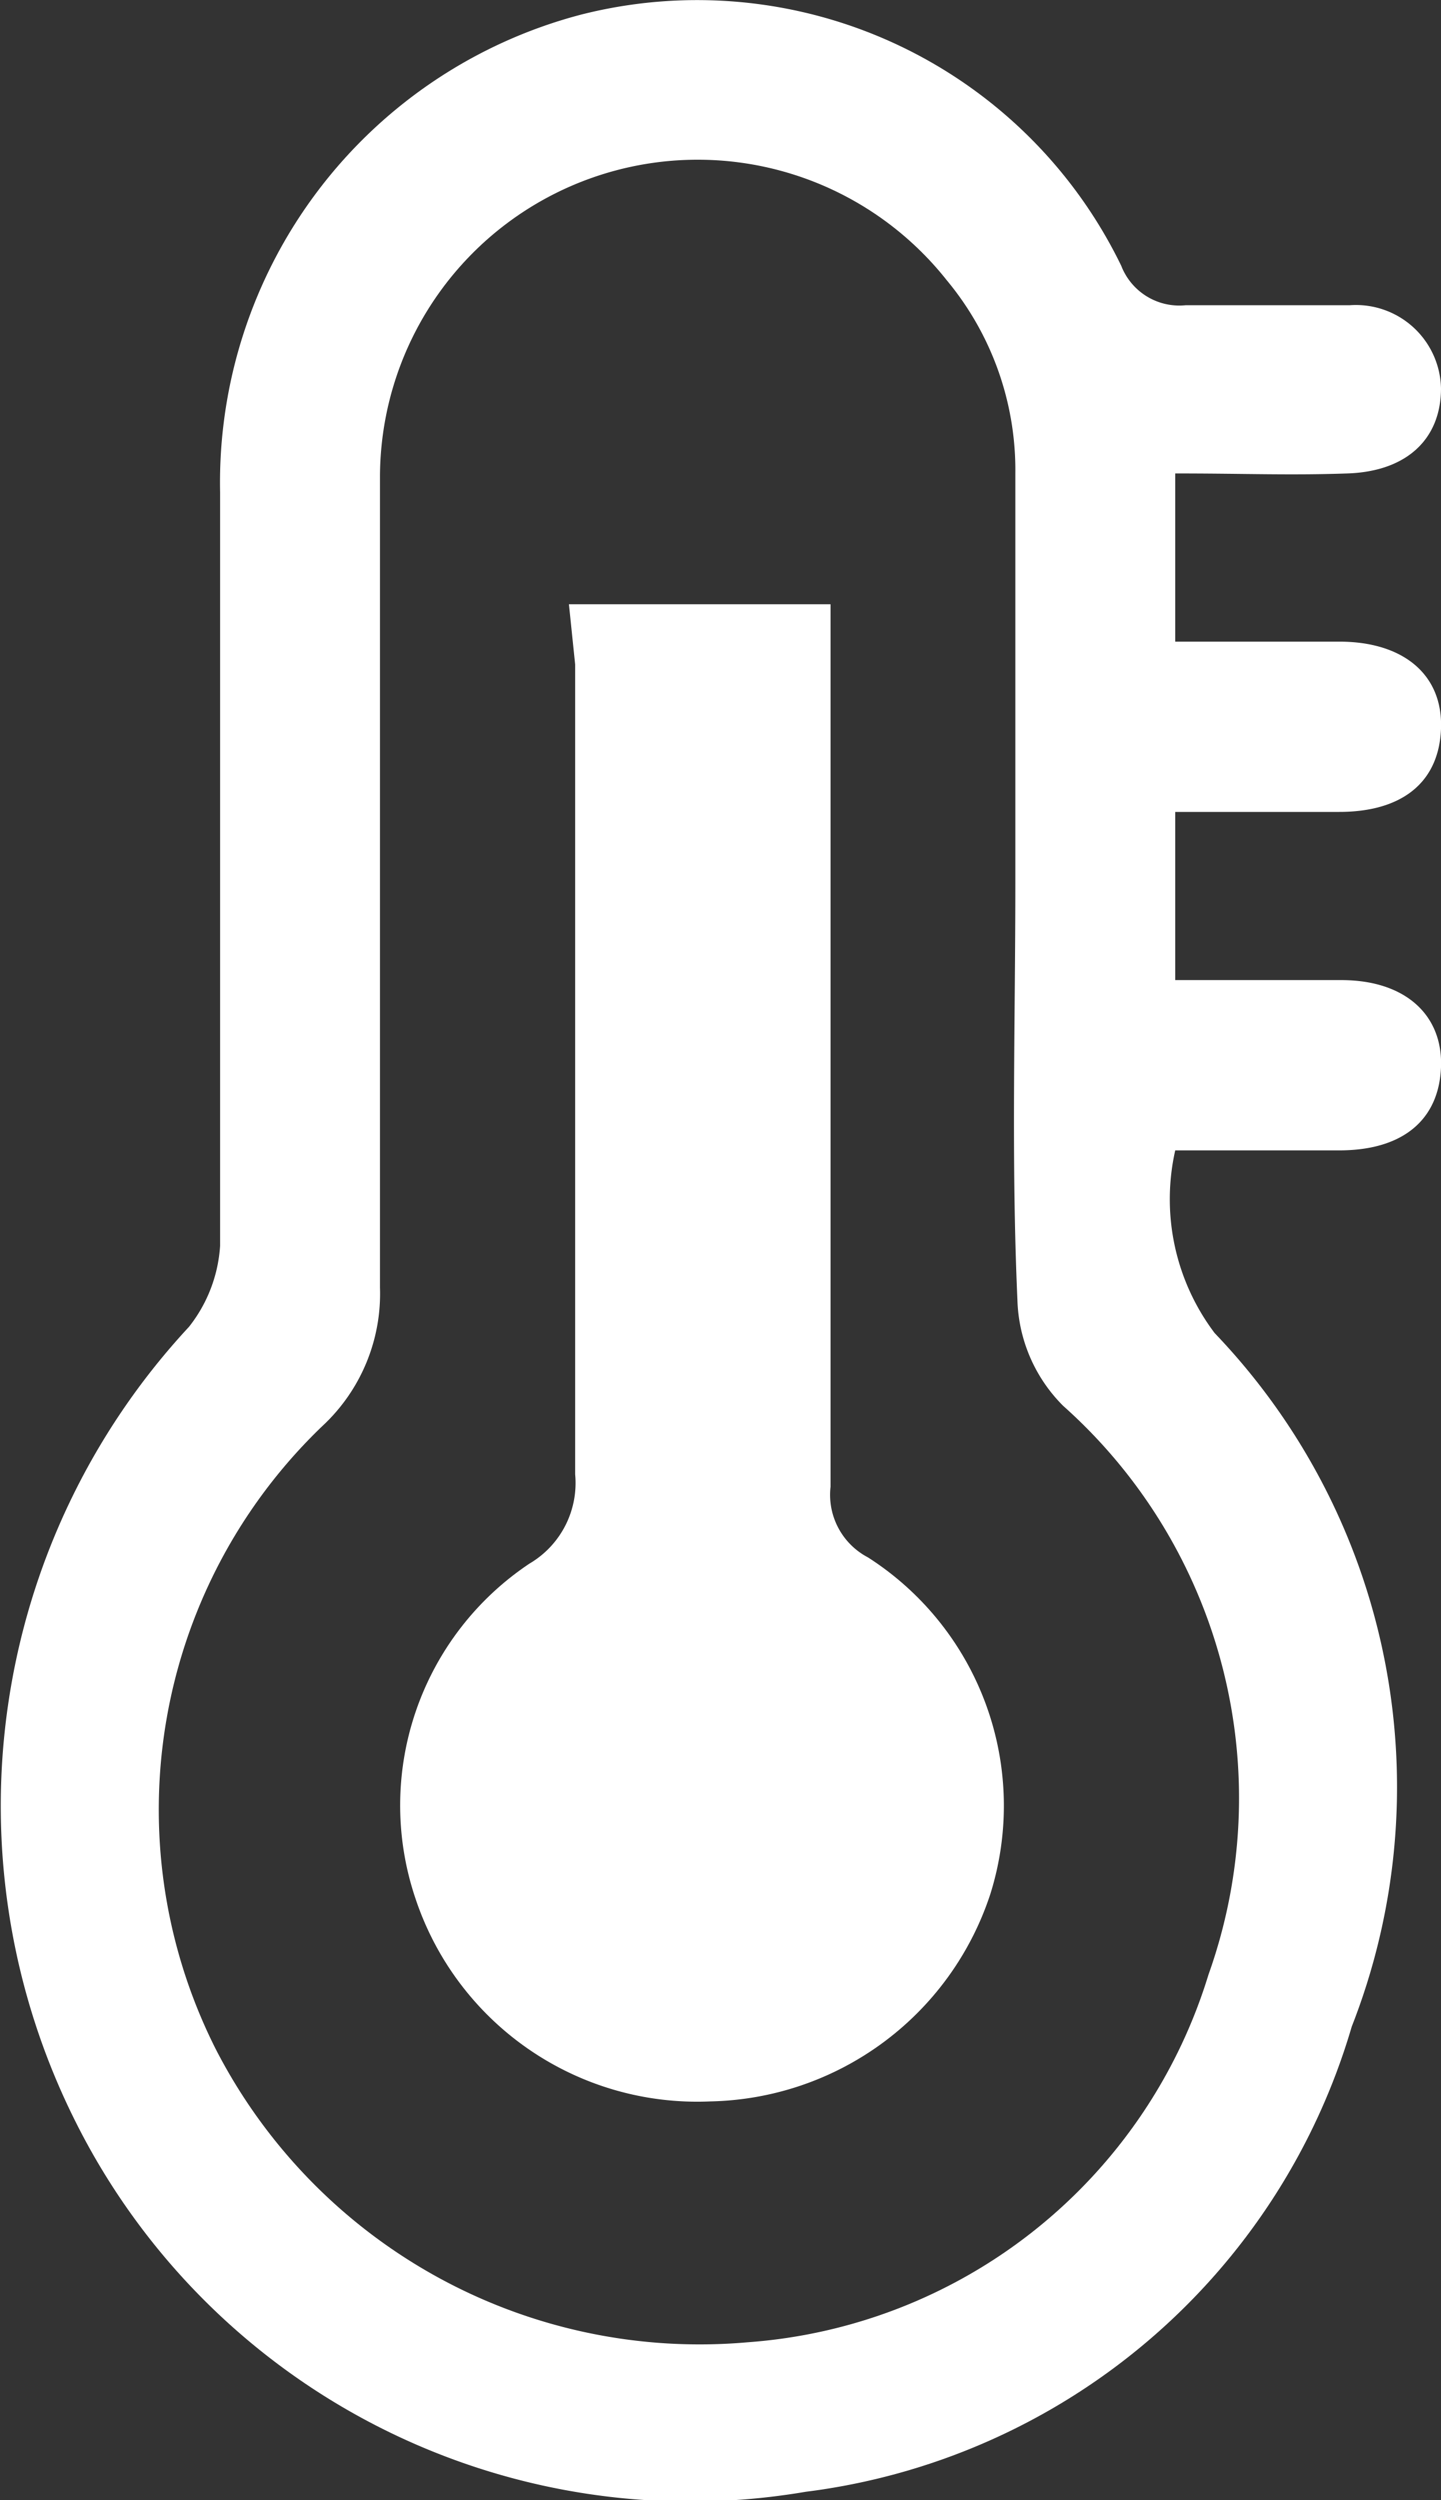 <svg xmlns="http://www.w3.org/2000/svg" viewBox="0 0 6.94 12.04"><rect x="0" y="0" width="6.94" height="12.04" fill="#333333" stroke="none"/><defs><style>.cls-1{fill:#fff;}</style></defs><g id="Capa_2" data-name="Capa 2"><g id="Capa_1-2" data-name="Capa 1"><path class="cls-1" d="M5.66,2.28v.81h.79c.31,0,.5.16.49.42s-.19.4-.49.4H5.66v.81h.8c.31,0,.49.17.48.42s-.18.4-.49.4H5.74l-.08,0a1.07,1.07,0,0,0,.19.88,3.16,3.16,0,0,1,.66,3.34A3.15,3.15,0,0,1,3.88,12,3.31,3.31,0,0,1,.36,10.21,3.39,3.39,0,0,1,.91,6.39.7.7,0,0,0,1.06,6c0-1.21,0-2.42,0-3.63A2.33,2.33,0,0,1,2.8.07,2.27,2.27,0,0,1,5.4,1.28a.3.3,0,0,0,.31.19c.26,0,.53,0,.79,0a.41.41,0,0,1,.44.4c0,.24-.16.4-.45.41S6,2.28,5.66,2.28Zm-.77,2h0v-2a1.43,1.43,0,0,0-.33-.93,1.53,1.53,0,0,0-2.73.95q0,2,0,3.9a.87.87,0,0,1-.28.67,2.56,2.56,0,0,0-.51,3A2.62,2.62,0,0,0,3.6,11.28,2.51,2.51,0,0,0,5.82,9.51a2.53,2.53,0,0,0-.7-2.74.75.75,0,0,1-.22-.51C4.87,5.59,4.89,4.92,4.89,4.25Z"/><path class="cls-1" d="M2.74,2.91H4V7.16a.34.34,0,0,0,.18.34,1.42,1.42,0,0,1,.59,1.62,1.45,1.45,0,0,1-1.35,1A1.43,1.43,0,0,1,2,9.14a1.4,1.4,0,0,1,.55-1.61.45.45,0,0,0,.22-.43c0-1.3,0-2.6,0-3.9Z"/></g></g></svg>